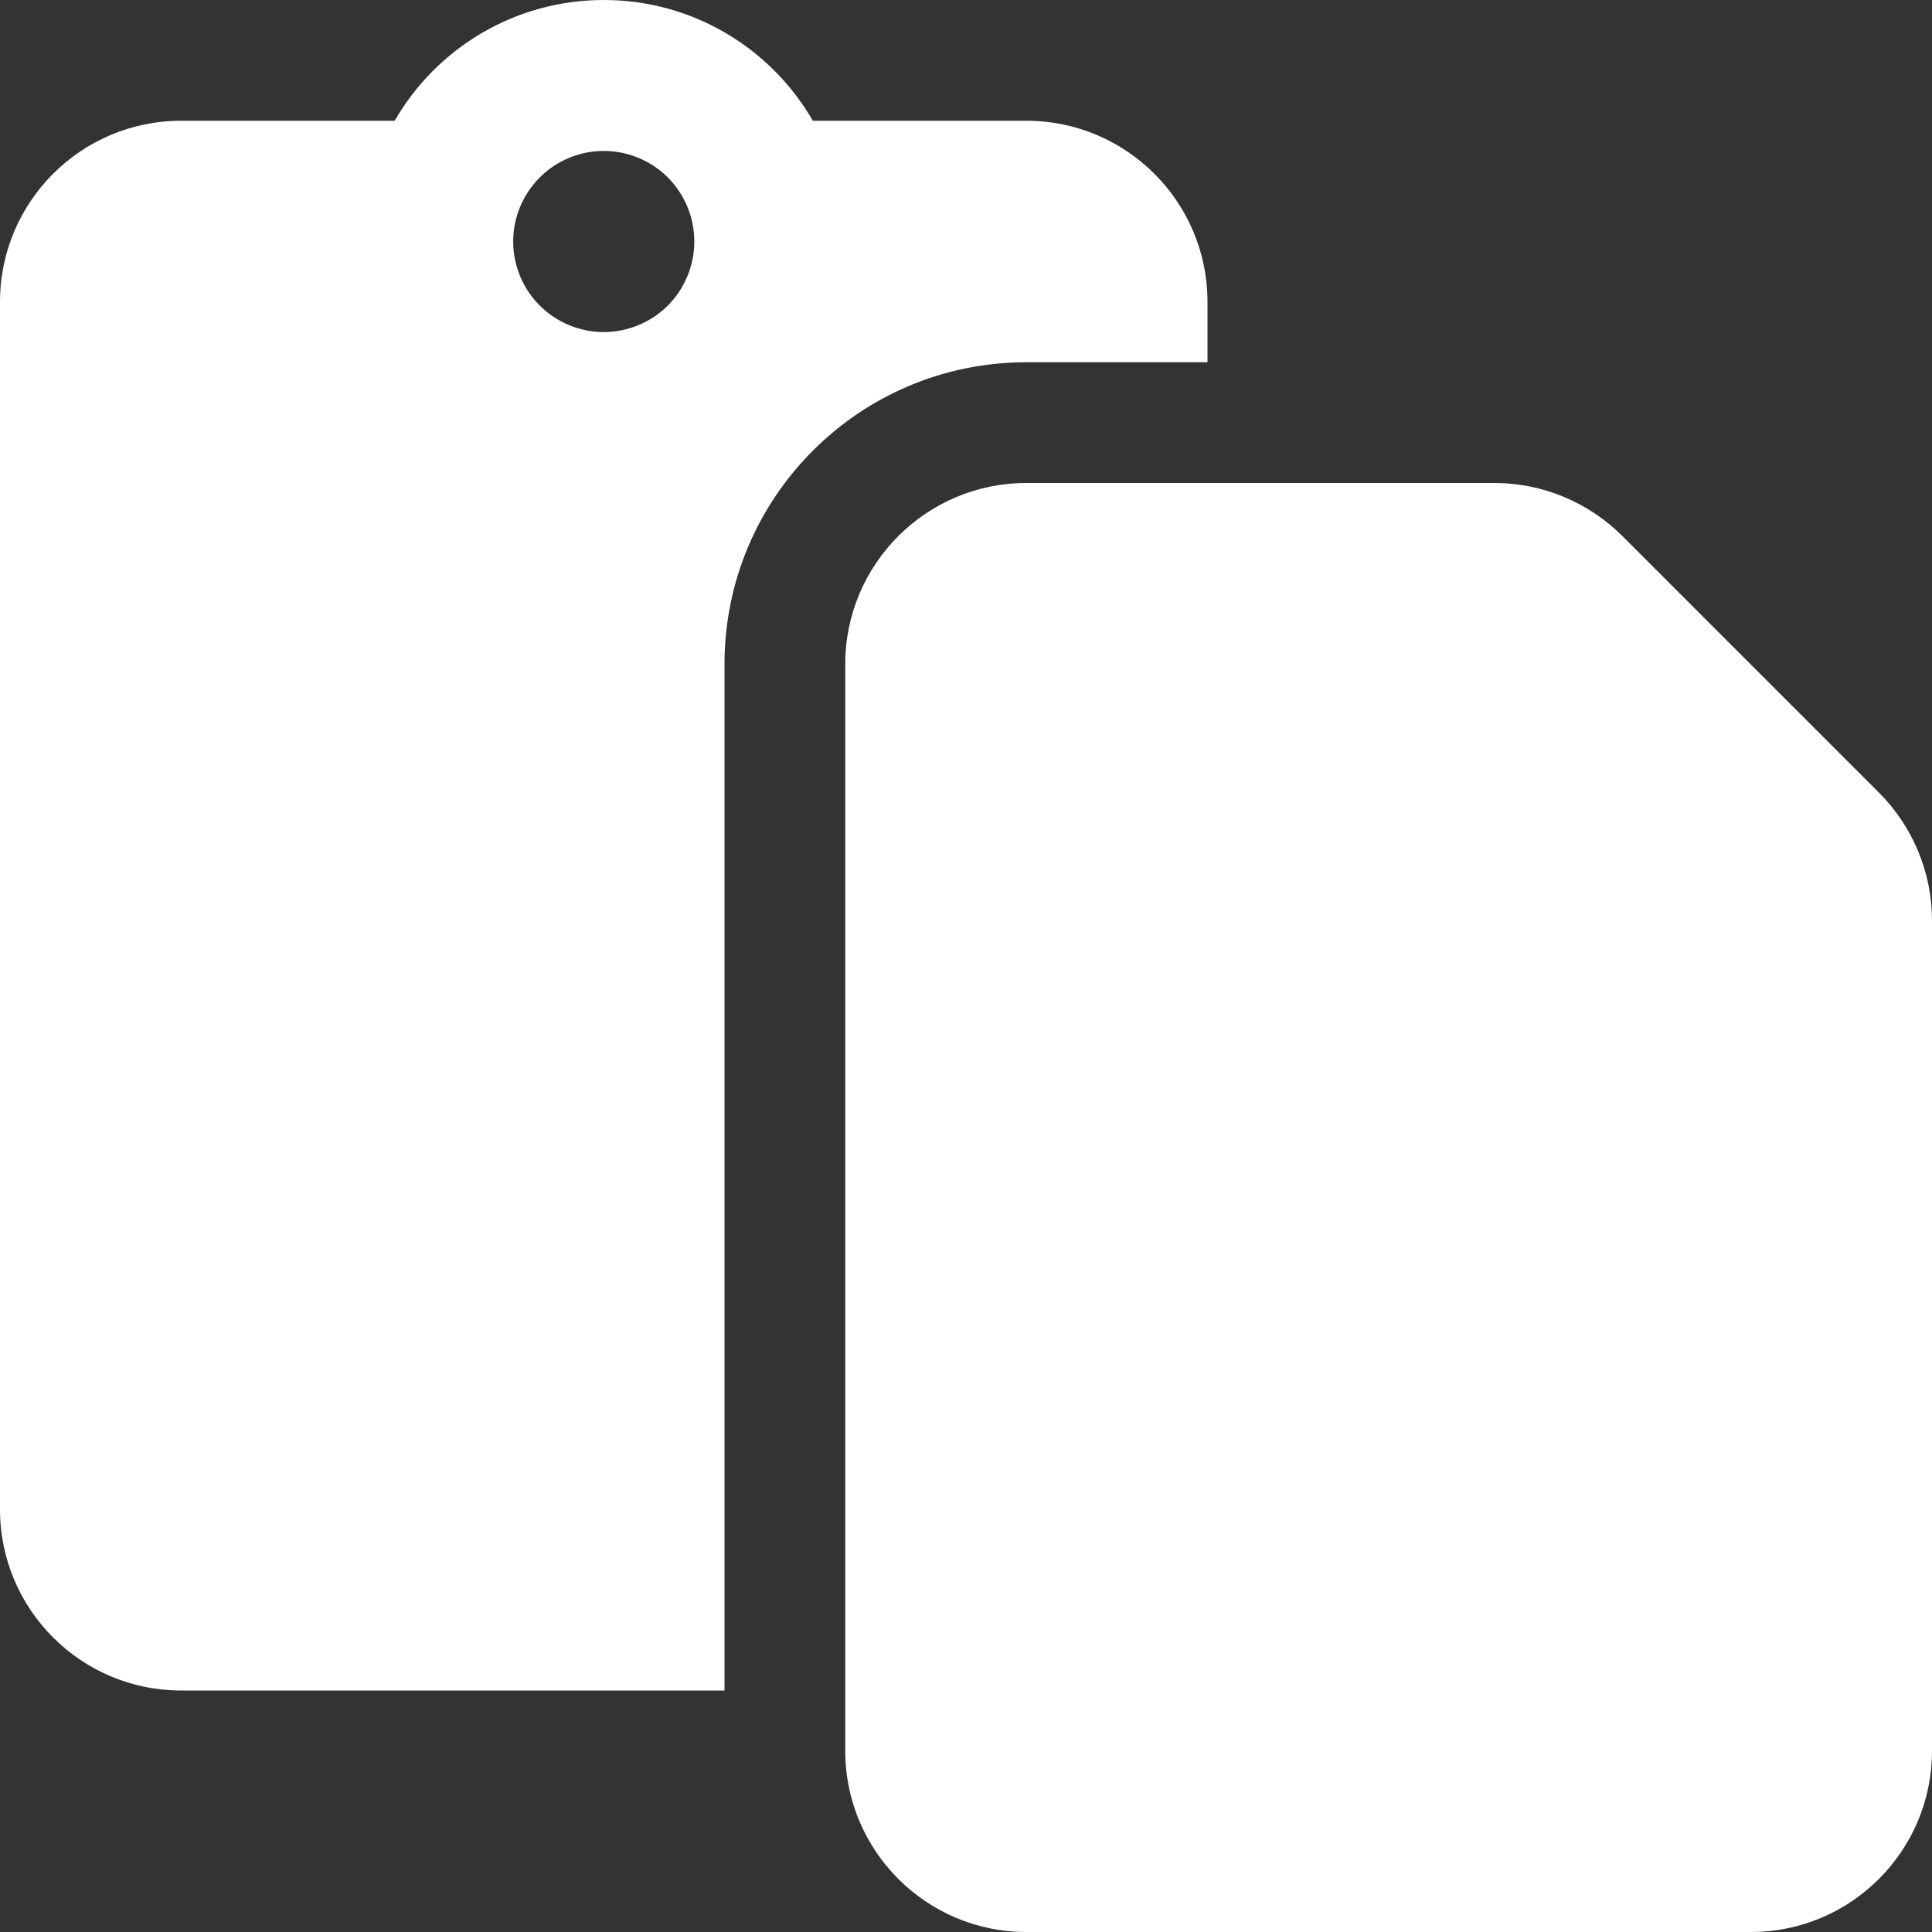 <svg width="24" height="24" viewBox="0 0 24 24" fill="none" xmlns="http://www.w3.org/2000/svg">
<rect x="0" y="0" width="24" height="24" fill="#333333" stroke="none"/>
<path d="M7.5 0C6.389 0 5.419 0.605 4.903 1.5H2.25C1.008 1.5 0 2.508 0 3.75V18.75C0 19.992 1.008 21 2.25 21H9V8.25C9 6.178 10.678 4.5 12.75 4.5H15V3.75C15 2.508 13.992 1.5 12.75 1.5H10.097C9.581 0.605 8.611 0 7.5 0ZM12.75 6C11.508 6 10.5 7.008 10.5 8.25V21.75C10.5 22.992 11.508 24 12.75 24H21.75C22.992 24 24 22.992 24 21.75V11.433C24 10.838 23.761 10.266 23.339 9.844L20.156 6.661C19.734 6.239 19.163 6 18.567 6H12.75ZM7.5 1.875C7.798 1.875 8.085 1.994 8.296 2.204C8.506 2.415 8.625 2.702 8.625 3C8.625 3.298 8.506 3.585 8.296 3.796C8.085 4.006 7.798 4.125 7.5 4.125C7.202 4.125 6.915 4.006 6.705 3.796C6.494 3.585 6.375 3.298 6.375 3C6.375 2.702 6.494 2.415 6.705 2.204C6.915 1.994 7.202 1.875 7.5 1.875Z" fill="white"/>
</svg>
